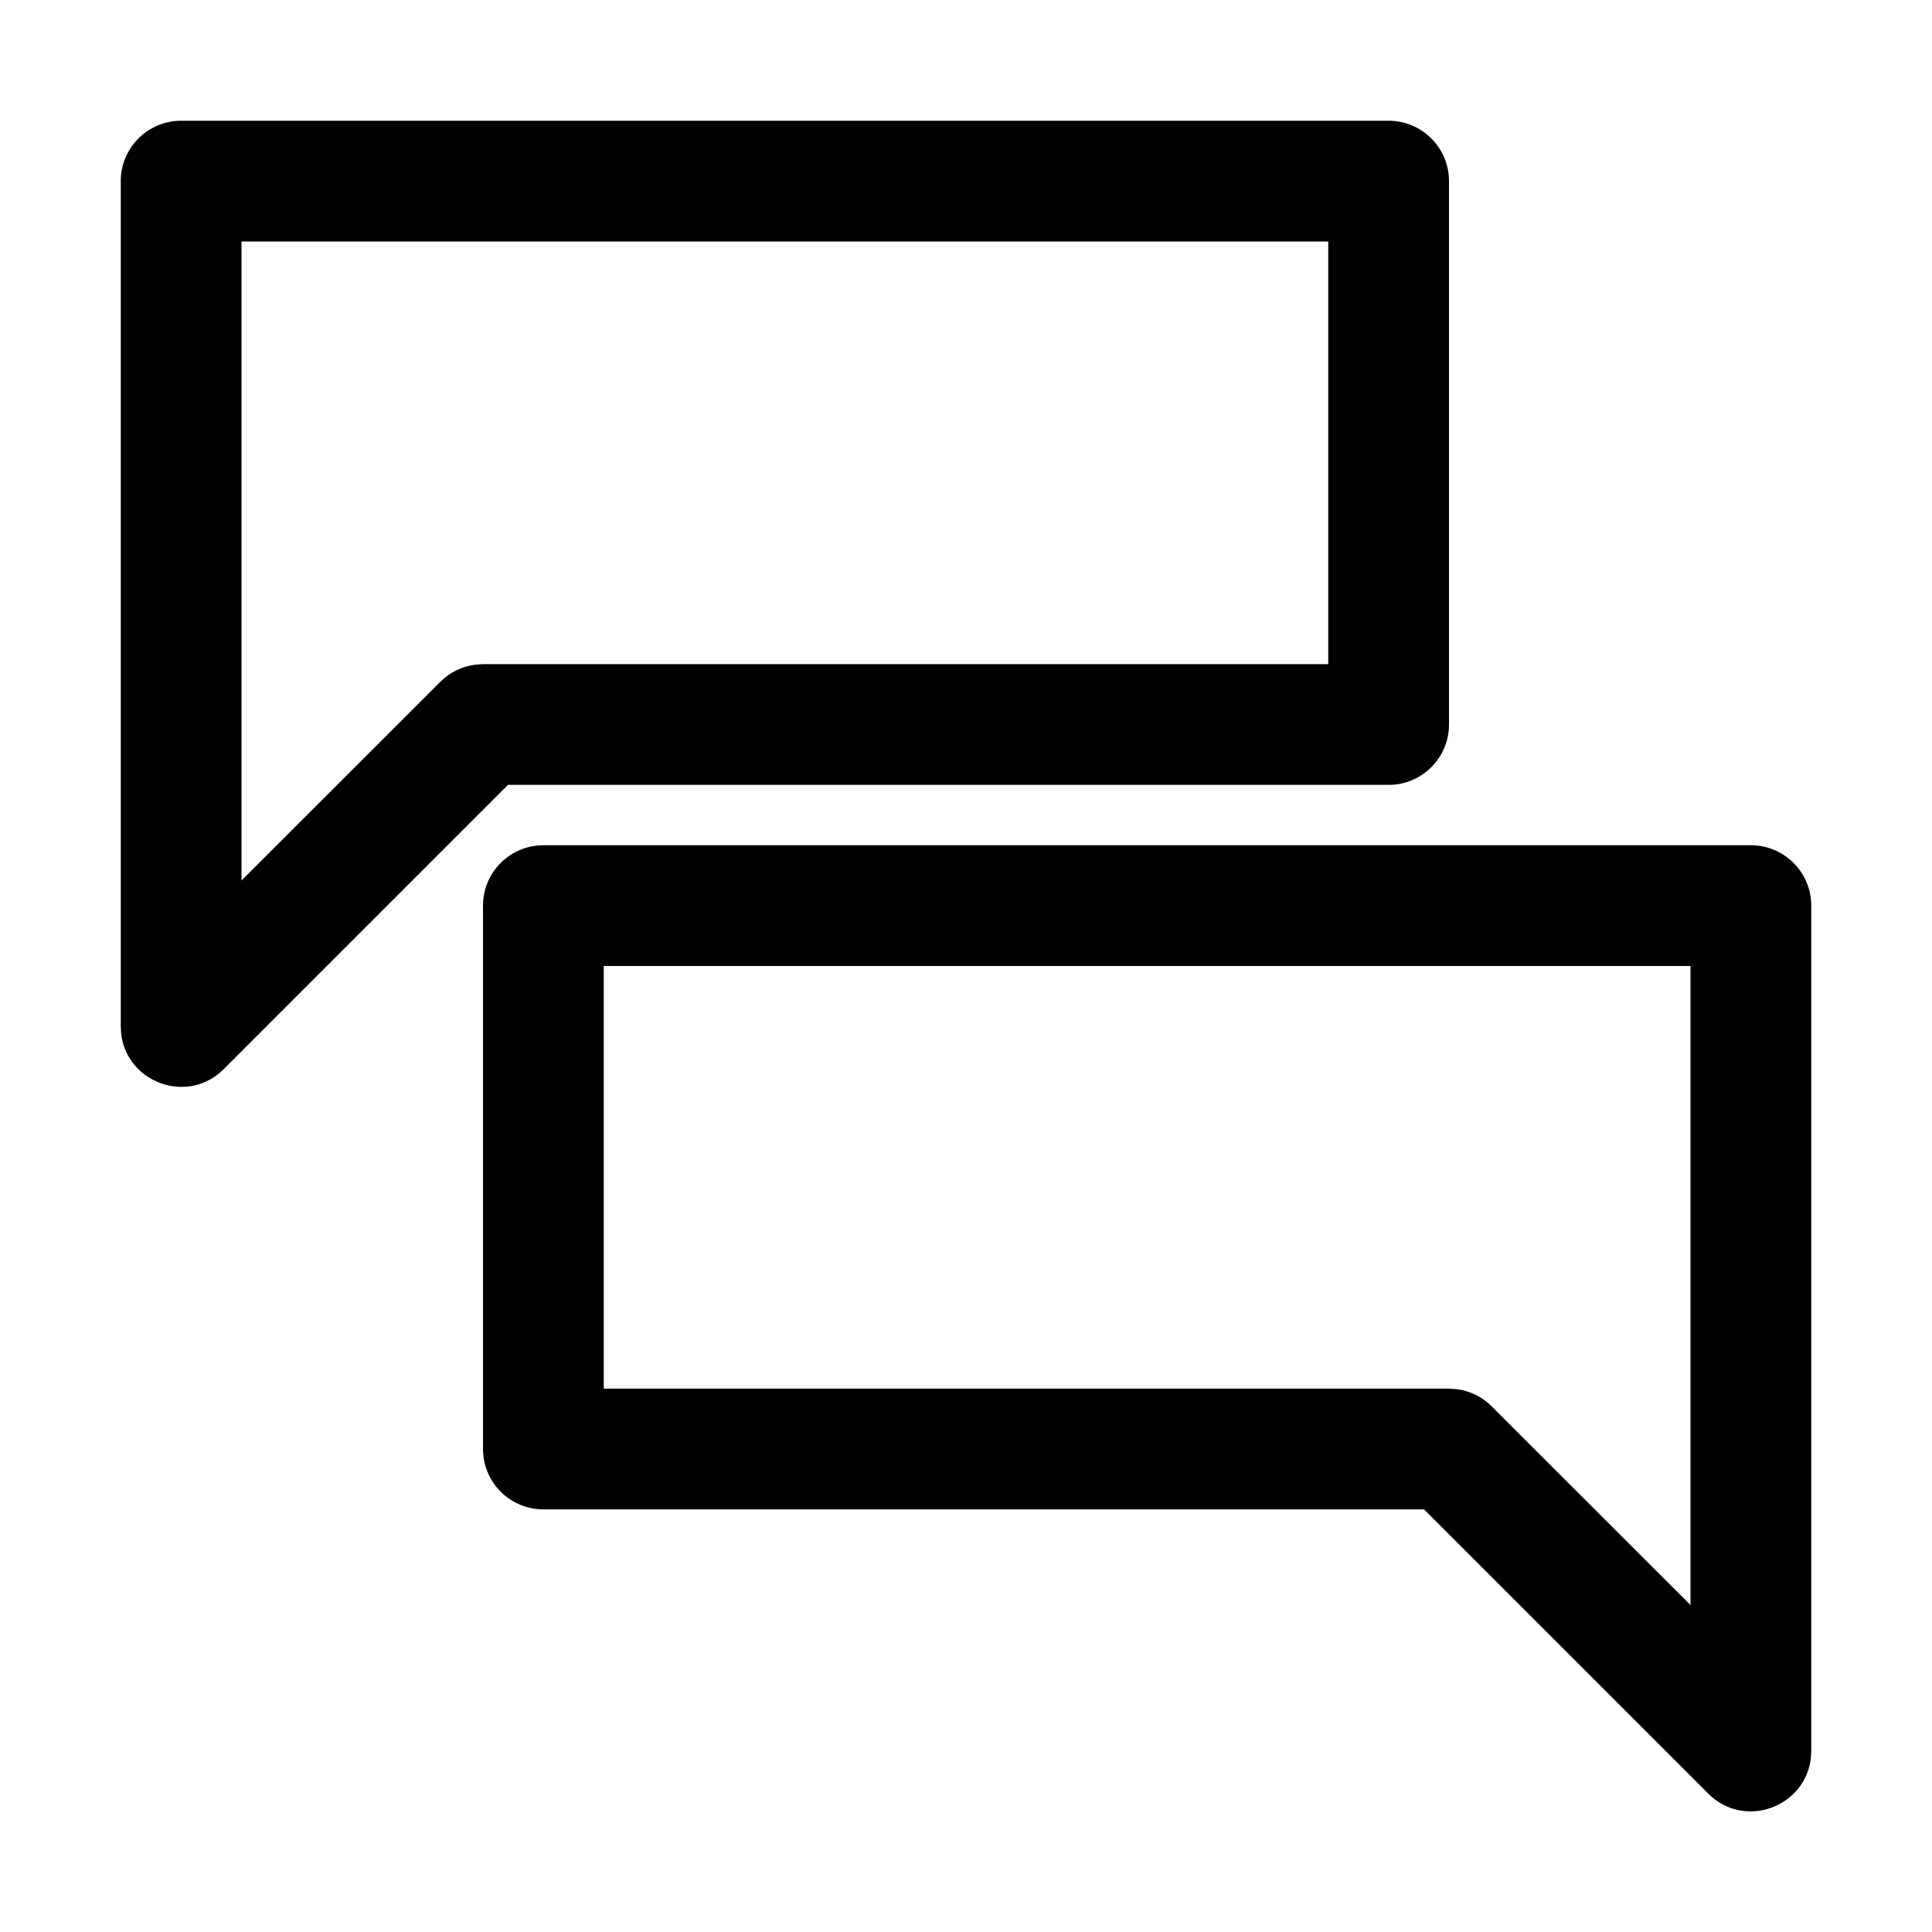<svg xmlns="http://www.w3.org/2000/svg" width="32" height="32" viewBox="0 0 32 32">
  <g fill="none" fill-rule="evenodd">
    <path fill="#000" fill-rule="nonzero" d="M23,2 L3,2 C2.448,2 2,2.448 2,3 L2,17 L2.006,17.114 C2.093,17.928 3.105,18.31 3.707,17.707 L8.414,13 L23,13 C23.552,13 24,12.552 24,12 L24,3 C24,2.448 23.552,2 23,2 Z M22,4 L22,11 L8,11 L7.869,11.009 C7.652,11.037 7.449,11.137 7.293,11.293 L4,14.584 L4,4 L22,4 Z"/>
    <path fill="#000" fill-rule="nonzero" d="M29,14 L9,14 C8.448,14 8,14.448 8,15 L8,29 L8.006,29.114 C8.093,29.928 9.105,30.31 9.707,29.707 L14.414,25 L29,25 C29.552,25 30,24.552 30,24 L30,15 C30,14.448 29.552,14 29,14 Z M28,16 L28,23 L14,23 L13.869,23.009 C13.652,23.037 13.449,23.137 13.293,23.293 L10,26.584 L10,16 L28,16 Z" transform="matrix(-1 0 0 1 38 0)"/>
  </g>
</svg>
